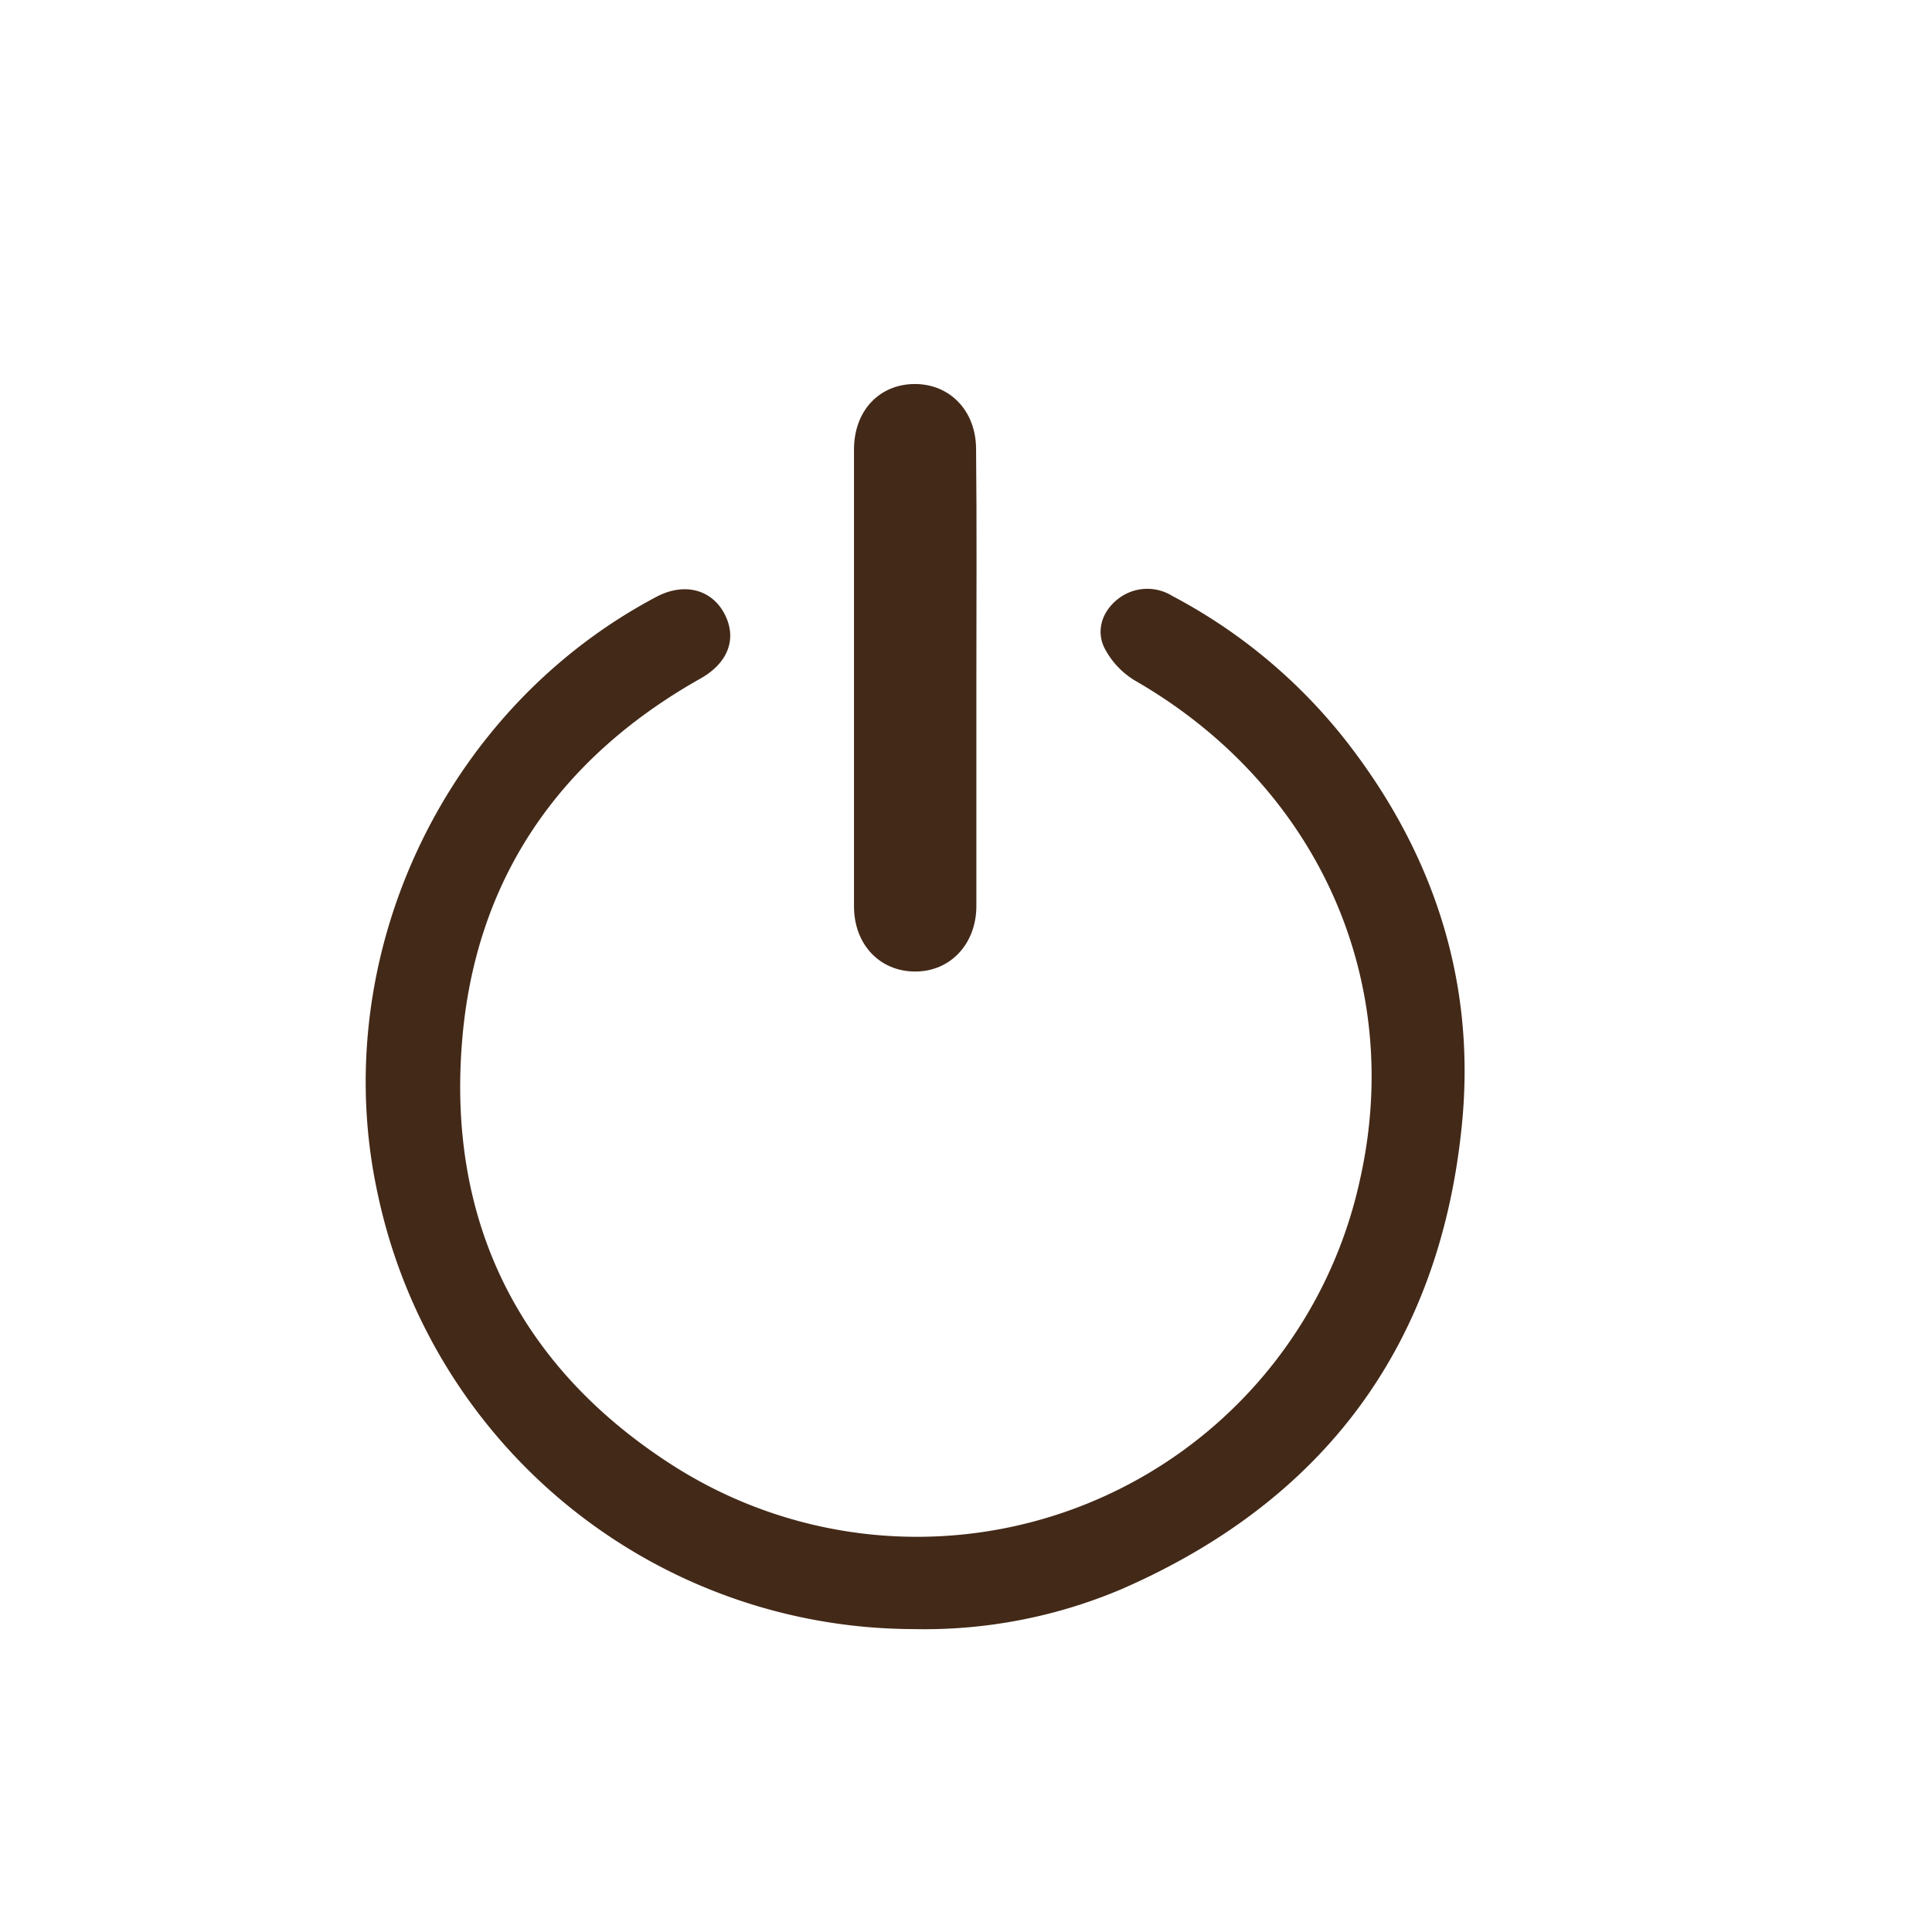 <svg id="Ebene_1" data-name="Ebene 1" xmlns="http://www.w3.org/2000/svg" viewBox="0 0 255.12 255.12"><defs><style>.cls-1{fill:#432918;}</style></defs><title>Logout</title><path class="cls-1" d="M120.6,215.12a72.46,72.46,0,0,1-70.71-57.41c-6.79-31,8.52-63.91,36.7-78.85,3.69-2,7.37-1.07,9.08,2.2s.47,6.49-3.17,8.54C73.68,100.2,62.66,116.32,61,137.73c-1.87,23.64,7.59,42.69,27.55,55.59a59.86,59.86,0,0,0,91-37.39c6.06-26.65-5.76-52.2-29.47-65.94a10.8,10.8,0,0,1-4.33-4.61c-1-2.3-.15-4.76,2-6.38a6.26,6.26,0,0,1,7.06-.3,71.49,71.49,0,0,1,23.33,19.64c11.33,14.75,16.72,31.55,14.92,50-2.83,29.08-18,49.72-44.9,61.48A66.62,66.62,0,0,1,120.6,215.12Z"/><path class="cls-1" d="M128.93,89.45q0,15.09,0,30.17c0,5-3.4,8.66-8.06,8.67s-8.1-3.54-8.1-8.61q0-30.17,0-60.33c0-5.09,3.33-8.62,8-8.64s8.11,3.55,8.12,8.58C129,69.34,128.93,79.4,128.93,89.45Z"/></svg>